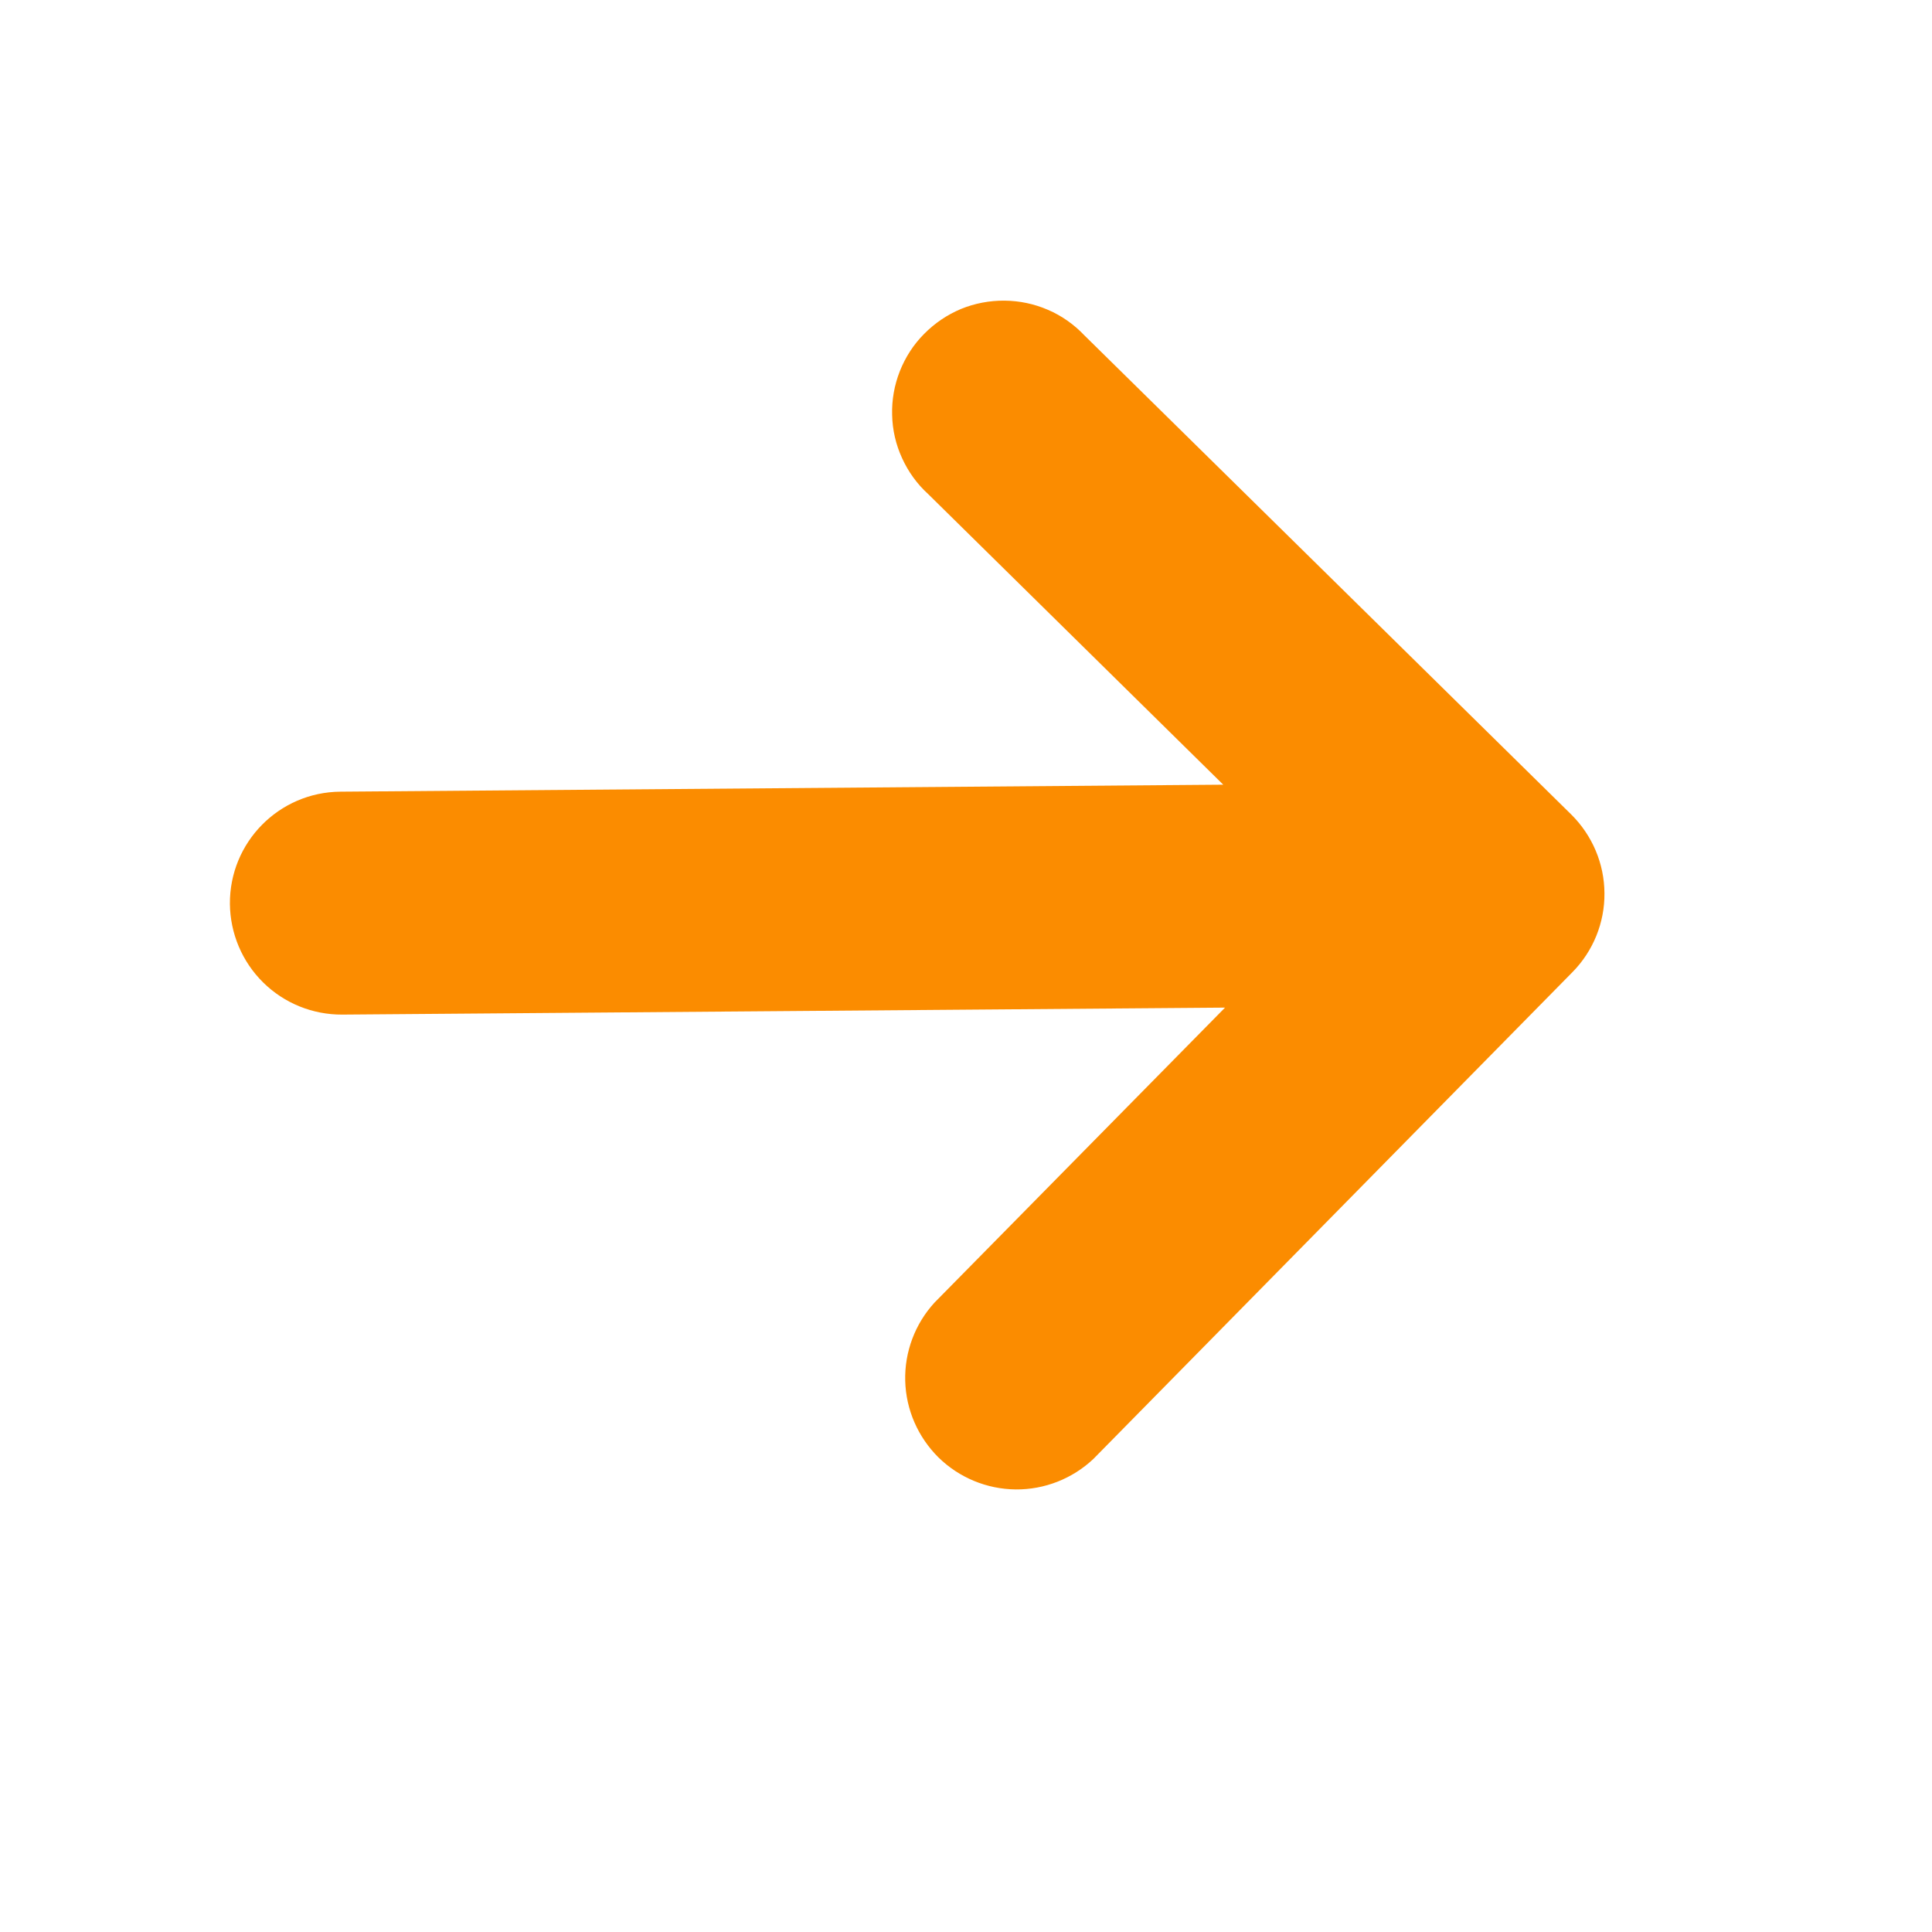 <svg width="13" height="13" viewBox="0 0 13 13" fill="none" xmlns="http://www.w3.org/2000/svg">
<path d="M1.547 6.082C1.549 6.281 1.629 6.471 1.771 6.611C1.913 6.751 2.104 6.828 2.303 6.827L8.243 6.78L6.288 8.765C6.157 8.908 6.086 9.097 6.091 9.291C6.096 9.486 6.177 9.67 6.315 9.807C6.454 9.943 6.64 10.02 6.834 10.022C7.028 10.024 7.216 9.95 7.357 9.817L10.581 6.541C10.72 6.4 10.798 6.208 10.796 6.01C10.795 5.811 10.714 5.621 10.573 5.481L7.297 2.257C7.228 2.184 7.145 2.125 7.052 2.085C6.96 2.045 6.861 2.024 6.76 2.023C6.659 2.022 6.559 2.041 6.466 2.079C6.373 2.118 6.289 2.175 6.218 2.247C6.147 2.318 6.092 2.404 6.055 2.497C6.018 2.591 6 2.691 6.003 2.792C6.005 2.893 6.028 2.992 6.07 3.083C6.112 3.175 6.171 3.257 6.246 3.325L8.231 5.28L2.291 5.327C1.877 5.33 1.544 5.668 1.547 6.082Z" fill="#FB8C00"/>
</svg>
